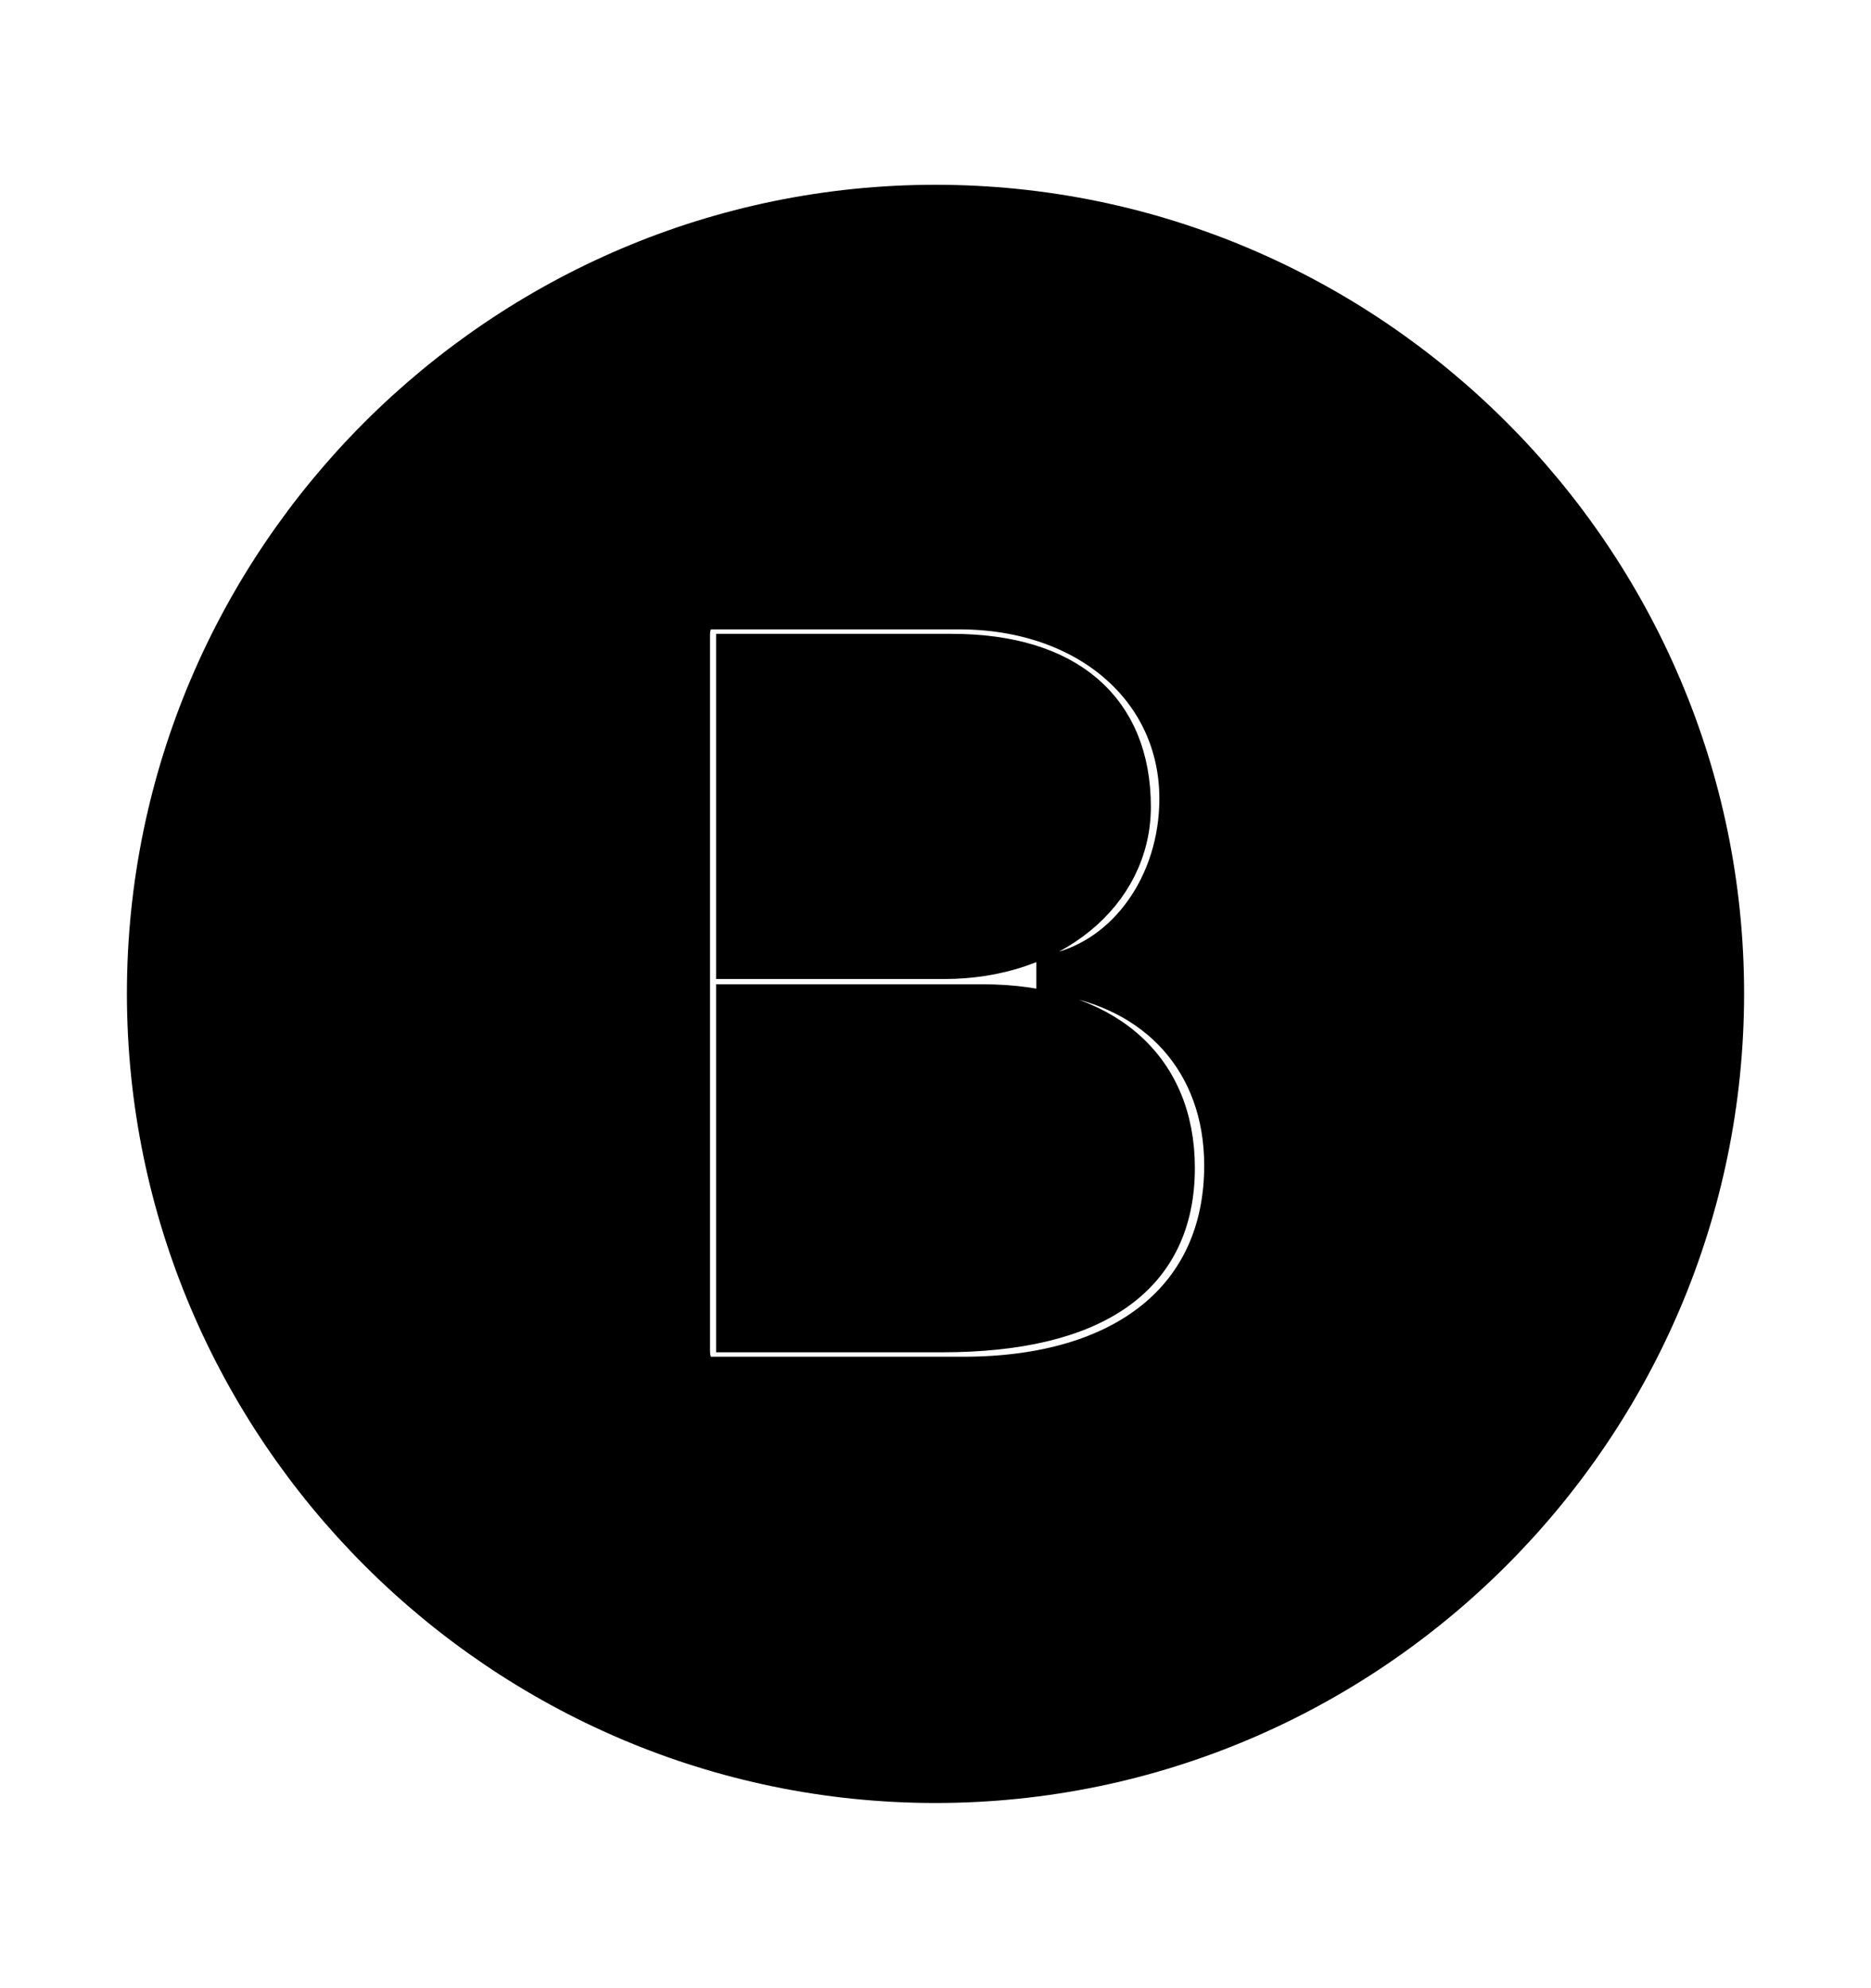 <svg width='49.328px' height='52.4px' direction='ltr' xmlns='http://www.w3.org/2000/svg' version='1.1'>
<g fill-rule='nonzero' transform='scale(1,-1) translate(0,-52.4)'>
<path fill='black' stroke='black' fill-opacity='1.0' stroke-width='1.0' d='
    M 24.664,5.371
    C 36.115,5.371 45.482,14.738 45.482,26.211
    C 45.482,37.662 36.115,47.029 24.664,47.029
    C 13.213,47.029 3.846,37.662 3.846,26.211
    C 3.846,14.738 13.213,5.371 24.664,5.371
    Z
    M 18.756,16.135
    C 18.391,16.135 18.219,16.393 18.219,16.801
    L 18.219,35.643
    C 18.219,36.051 18.391,36.309 18.756,36.309
    L 25.287,36.309
    C 28.66,36.309 31.066,34.225 31.066,31.346
    C 31.066,29.111 29.713,27.199 27.822,26.77
    L 27.822,26.684
    C 30.508,26.297 32.248,24.385 32.248,21.678
    C 32.248,18.219 29.67,16.135 25.395,16.135
    Z
    M 19.379,27.092
    L 24.9,27.092
    C 27.715,27.092 29.842,28.832 29.842,31.131
    C 29.842,33.709 28.145,35.191 25.094,35.191
    L 19.379,35.191
    Z
    M 19.379,17.252
    L 24.836,17.252
    C 28.896,17.252 31.002,18.756 31.002,21.613
    C 31.002,24.32 29.068,25.953 25.91,25.953
    L 19.379,25.953
    Z
' />
</g>
</svg>